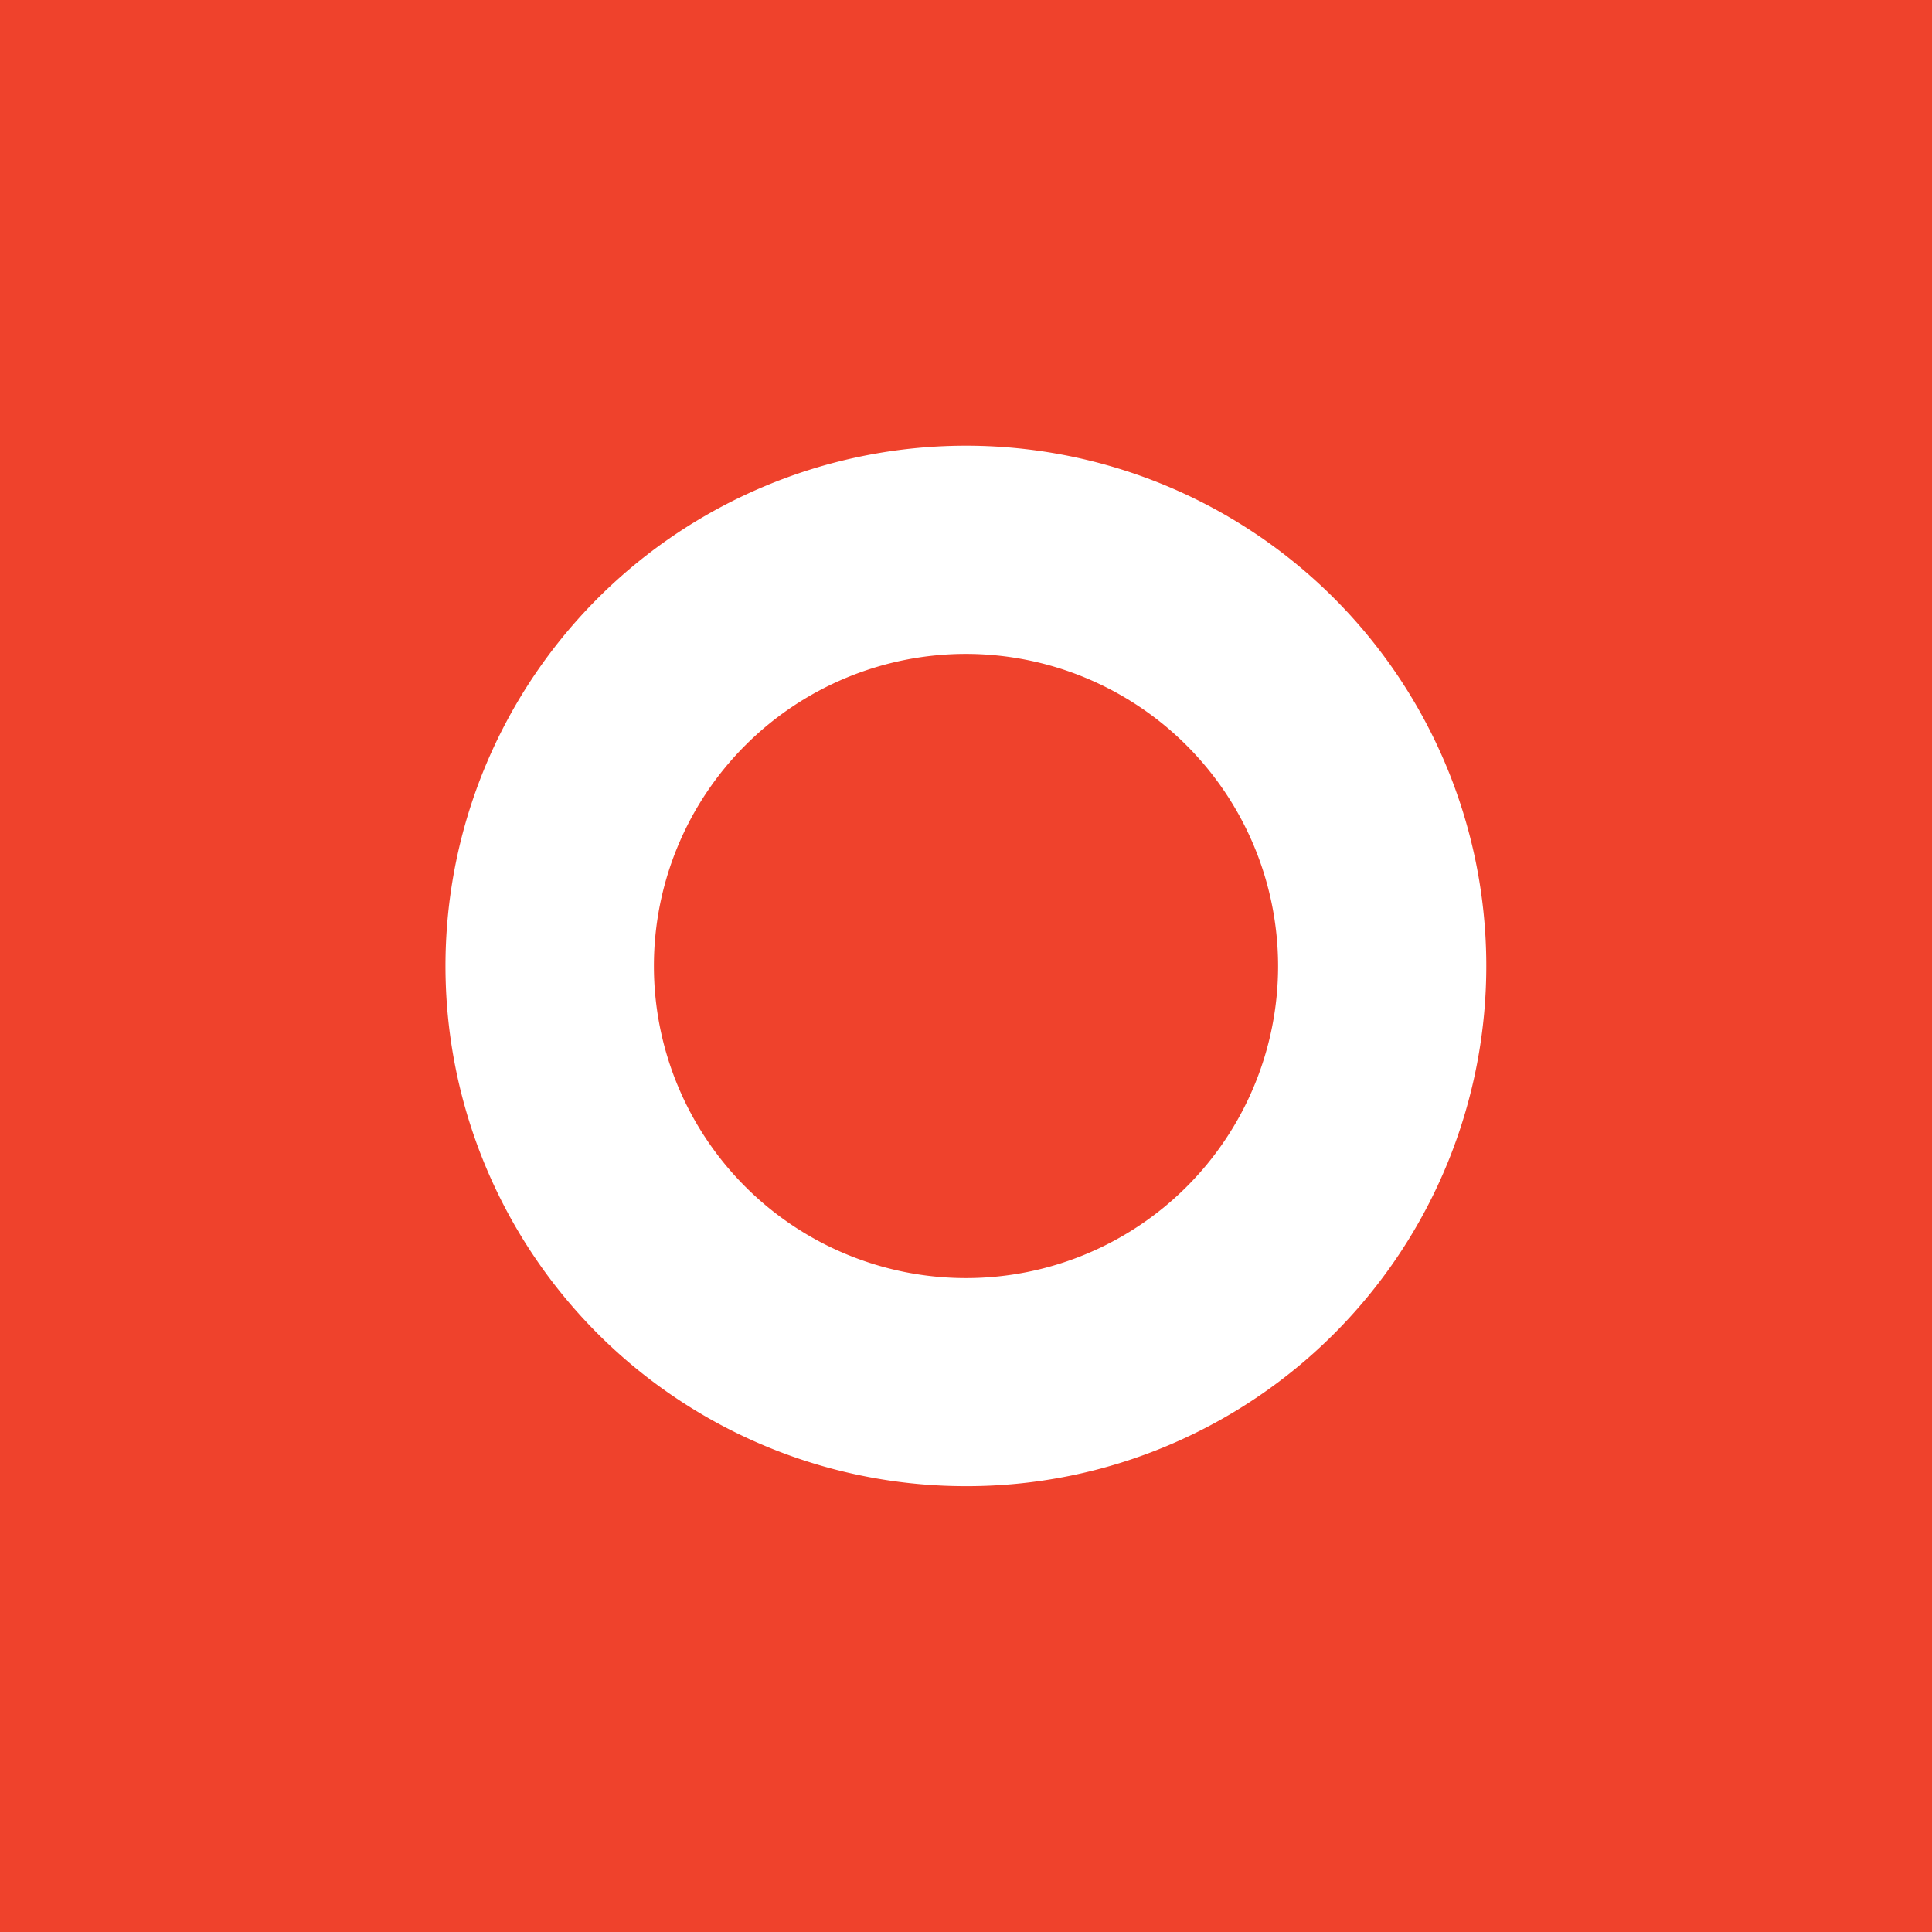 <svg id="logo" xmlns="http://www.w3.org/2000/svg" width="39" height="39" viewBox="0 0 39 39">
  <rect id="Rectangle_1" data-name="Rectangle 1" width="39" height="39" fill="#ef422c"/>
  <path id="Subtraction_1" data-name="Subtraction 1" d="M10.5,21A10.5,10.5,0,0,1,6.413.825a10.5,10.5,0,0,1,8.174,19.35A10.434,10.434,0,0,1,10.5,21Zm0-16.8a6.3,6.3,0,1,0,6.3,6.3A6.307,6.307,0,0,0,10.5,4.2Z" transform="translate(9 9)" fill="#fff"/>
</svg>
